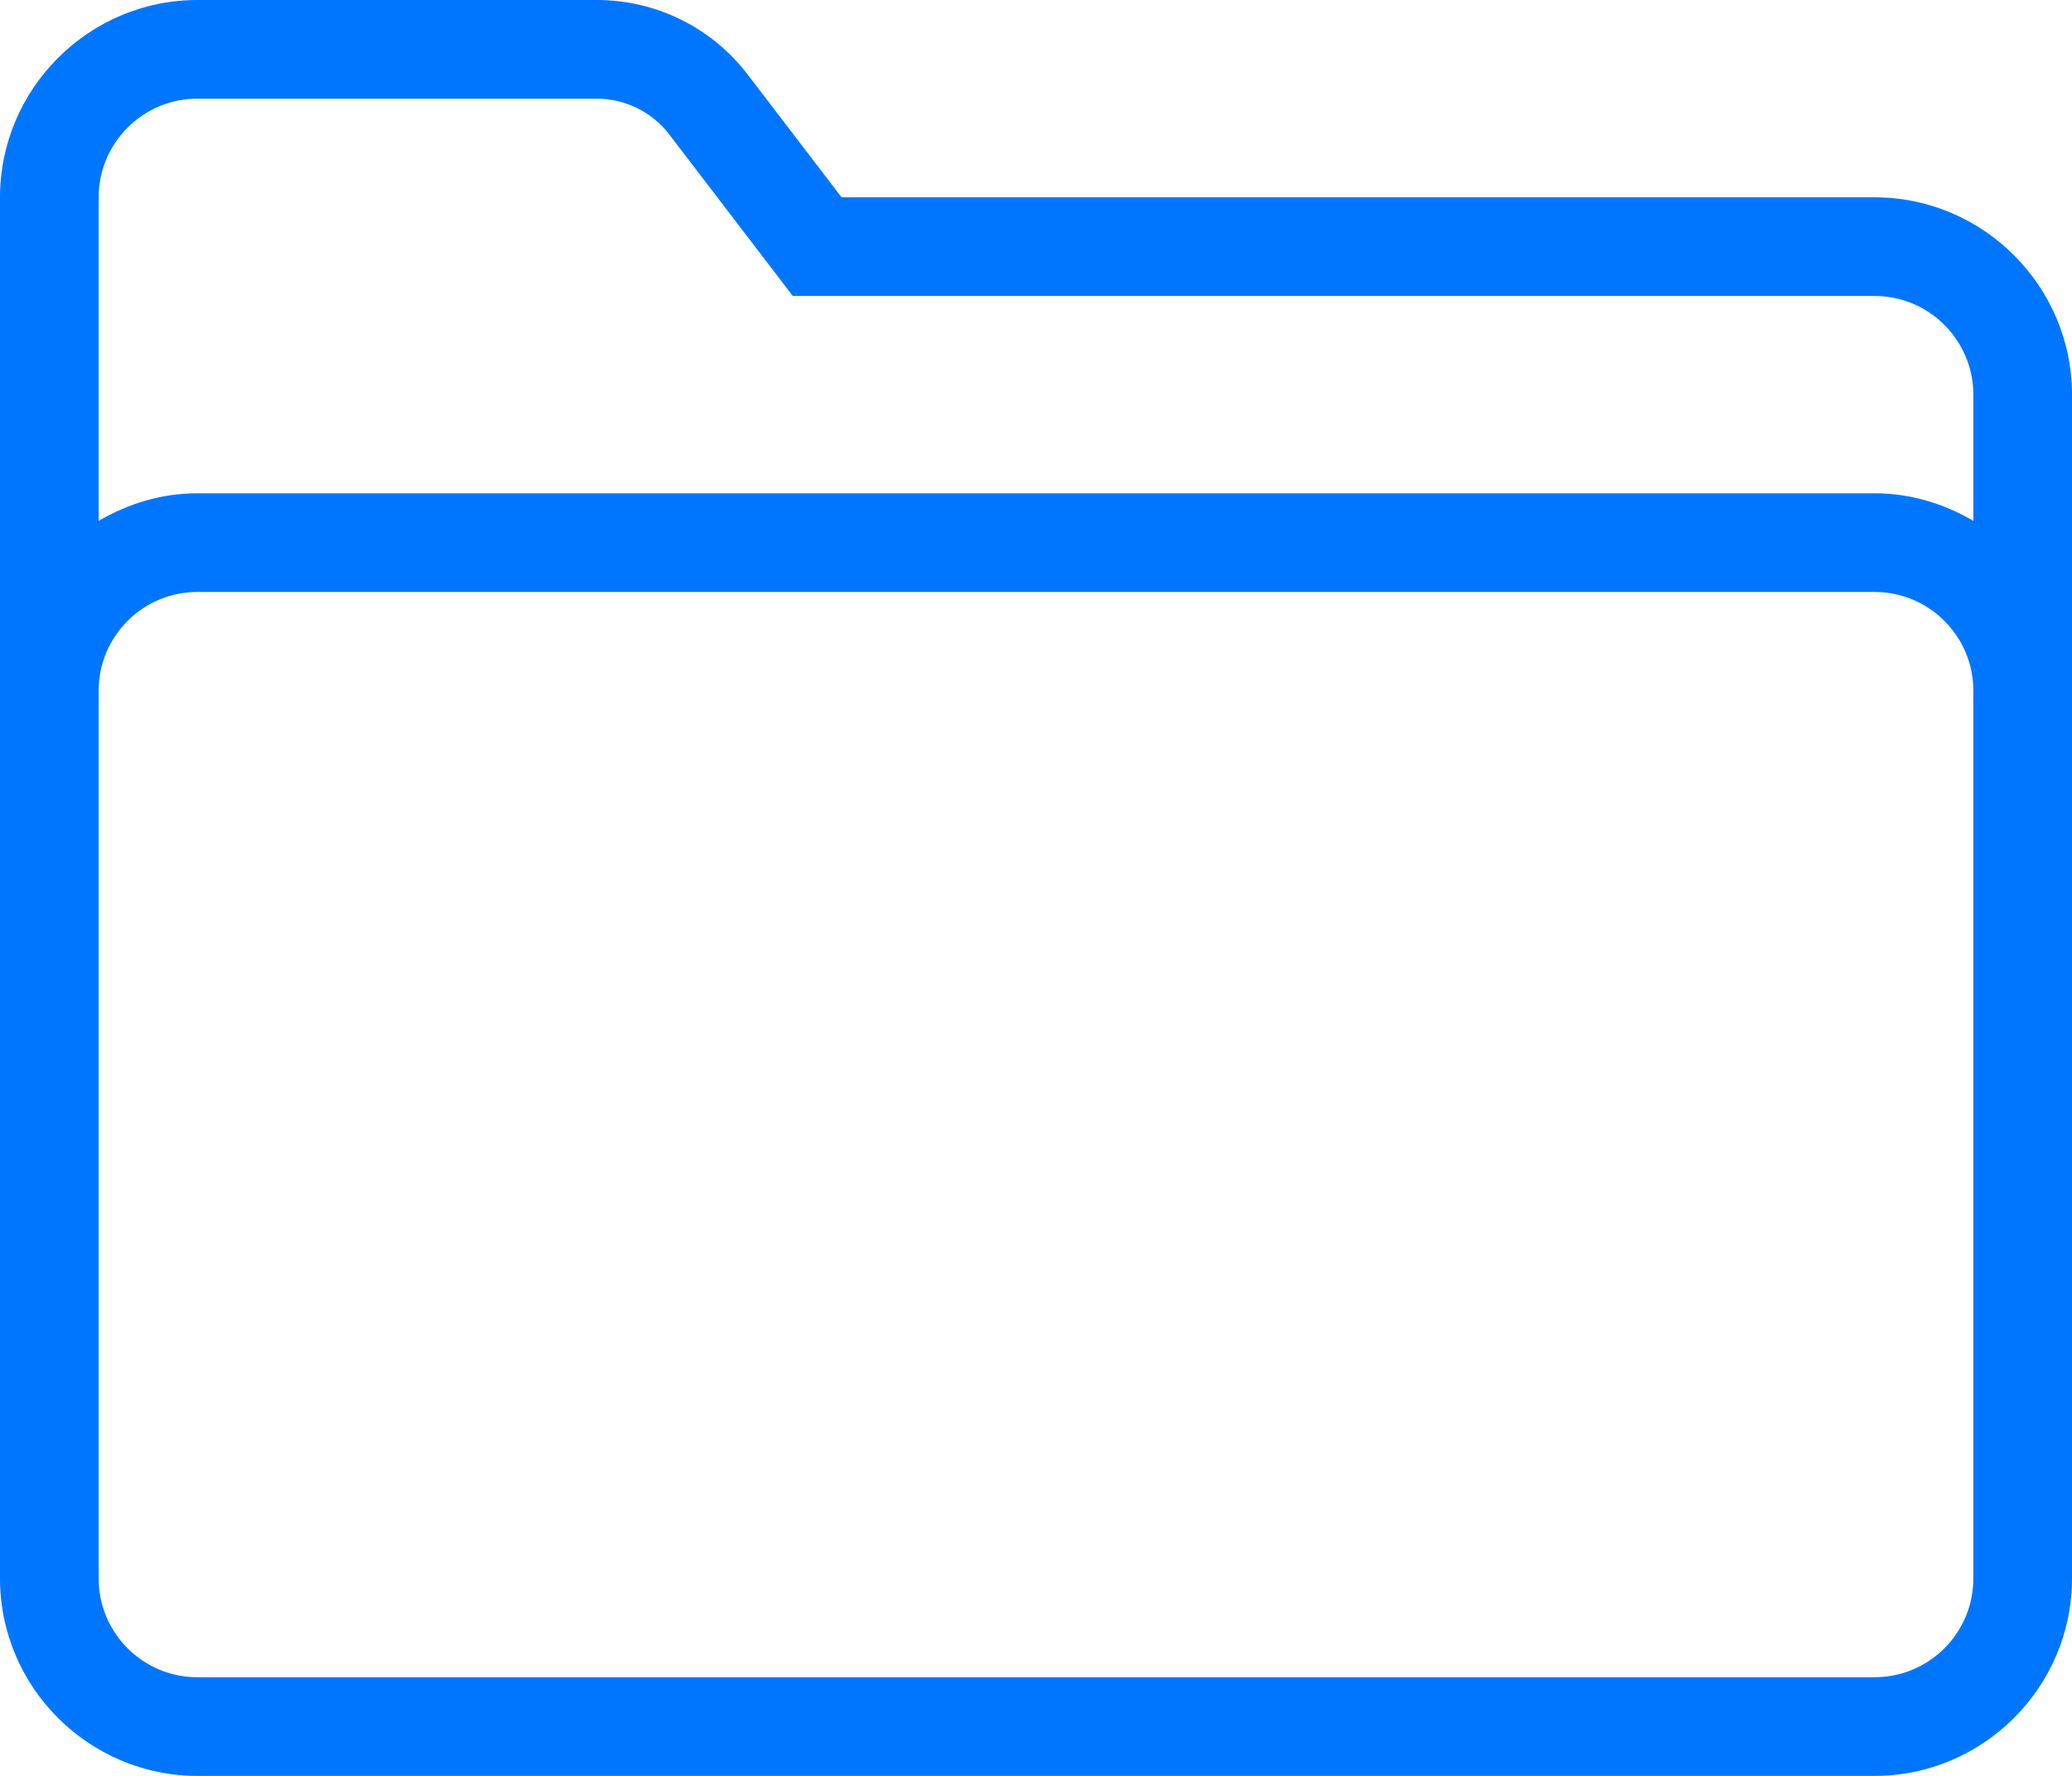 <?xml version="1.0" encoding="UTF-8" standalone="no"?>
<svg width="42px" height="36px" viewBox="0 0 42 36" version="1.1" xmlns="http://www.w3.org/2000/svg" xmlns:xlink="http://www.w3.org/1999/xlink">
    <!-- Generator: Sketch 39.1 (31720) - http://www.bohemiancoding.com/sketch -->
    <title>organize@3x</title>
    <desc>Created with Sketch.</desc>
    <defs></defs>
    <g id="-Component-Usage" stroke="none" stroke-width="1" fill="none" fill-rule="evenodd">
        <g id="Components" transform="translate(-2905, -263)" fill="#0076FF">
            <g id="System-Icons" transform="translate(1437, 129)">
                <g id="Navigation-/-Tool-Bar-Icons" transform="translate(50, 124)">
                    <g id="organize" transform="translate(1411, 0)">
                        <path d="M45,14 L24.059,14 L22.154,11.509 C21.427,10.558 20.298,10 19.1,10 L11,10 C8.8,10 7,11.8 7,14 L7,42 C7,44.2 8.8,46 11,46 L45,46 C47.2,46 49,44.2 49,42 L49,18 C49,15.8 47.2,14 45,14 Z M9,14 C9,12.897 9.897,12 11,12 L19.1,12 C19.671,12 20.219,12.271 20.565,12.724 L22.47,15.215 L23.07,16 L24.059,16 L45,16 C46.103,16 47,16.897 47,18 L47,20.559 C46.409,20.213 45.731,20 45,20 L11,20 C10.269,20 9.591,20.213 9,20.559 L9,14 Z M47,42 C47,43.103 46.103,44 45,44 L11,44 C9.897,44 9,43.103 9,42 L9,24 C9,22.897 9.897,22 11,22 L45,22 C46.103,22 47,22.897 47,24 L47,42 Z"></path>
                    </g>
                </g>
            </g>
        </g>
    </g>
</svg>